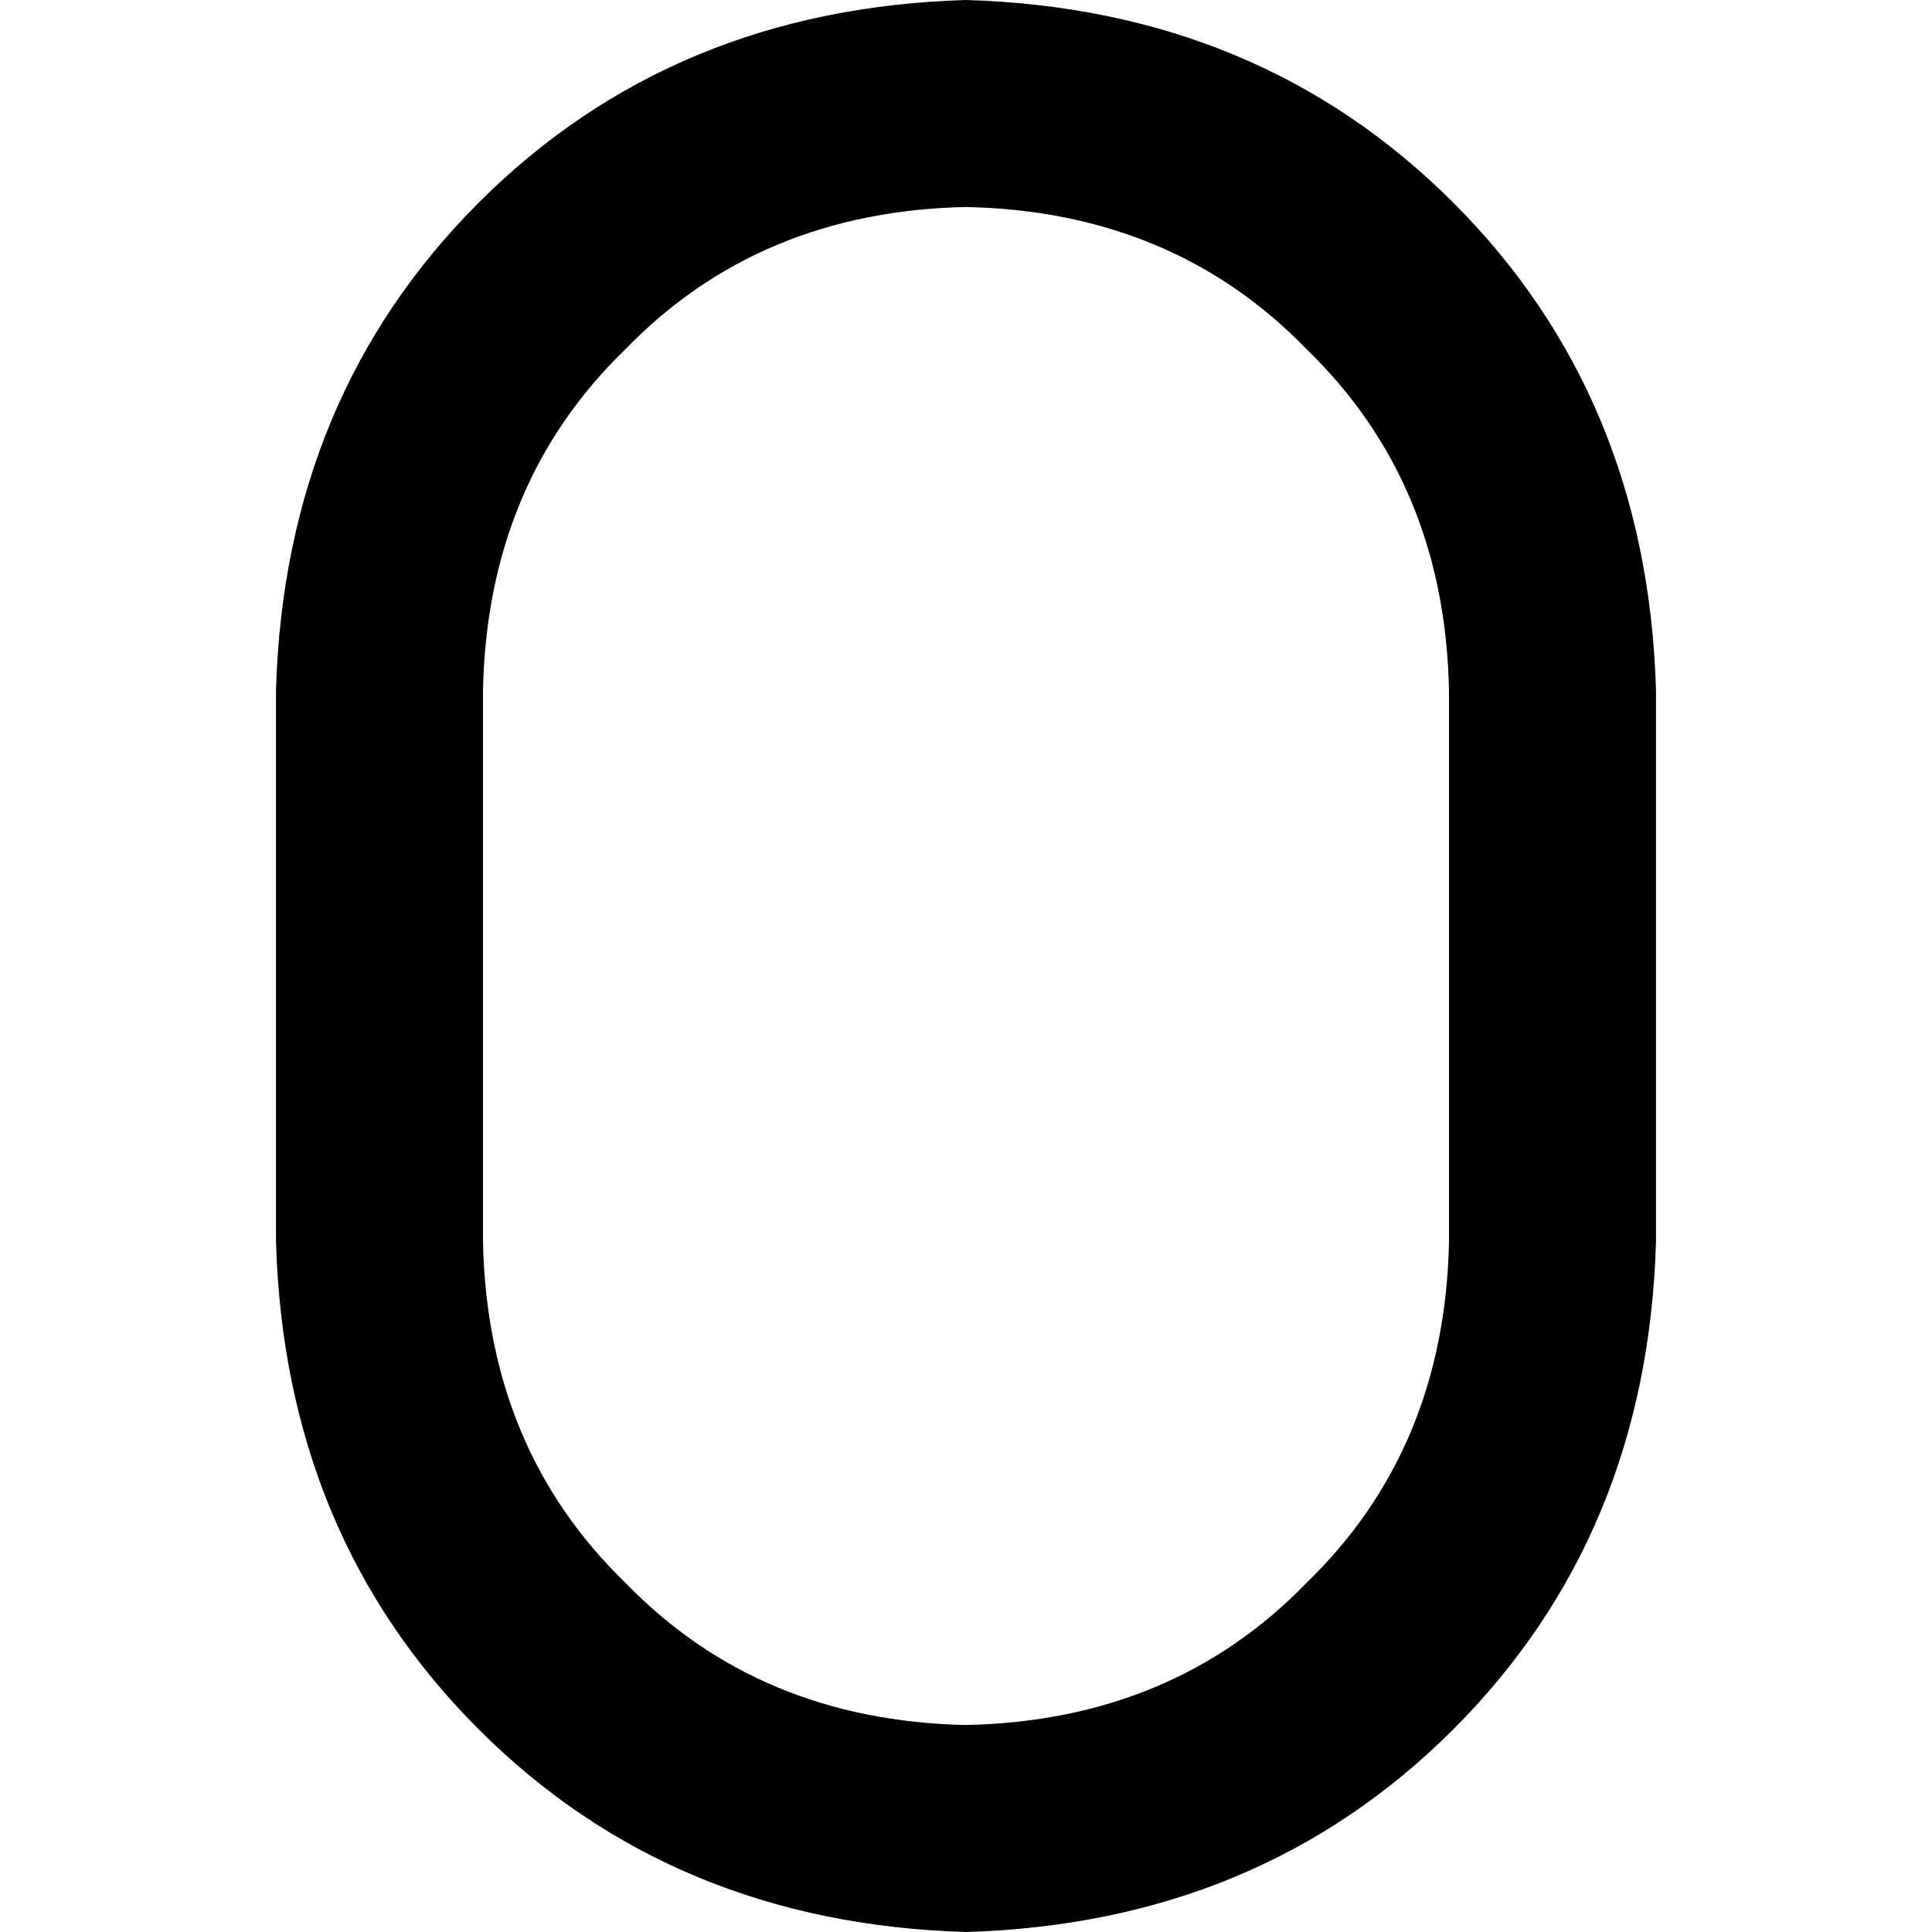 <svg xmlns="http://www.w3.org/2000/svg" viewBox="0 0 512 512">
  <path d="M 73.143 182.857 Q 75.429 105.143 126.857 53.714 L 126.857 53.714 L 126.857 53.714 Q 178.286 2.286 256 0 Q 333.714 2.286 385.143 53.714 Q 436.571 105.143 438.857 182.857 L 438.857 329.143 L 438.857 329.143 Q 436.571 406.857 385.143 458.286 Q 333.714 509.714 256 512 Q 178.286 509.714 126.857 458.286 Q 75.429 406.857 73.143 329.143 L 73.143 182.857 L 73.143 182.857 Z M 256 54.857 Q 201.143 56 165.714 92.571 L 165.714 92.571 L 165.714 92.571 Q 129.143 128 128 182.857 L 128 329.143 L 128 329.143 Q 129.143 384 165.714 419.429 Q 201.143 456 256 457.143 Q 310.857 456 346.286 419.429 Q 382.857 384 384 329.143 L 384 182.857 L 384 182.857 Q 382.857 128 346.286 92.571 Q 310.857 56 256 54.857 L 256 54.857 Z" />
</svg>